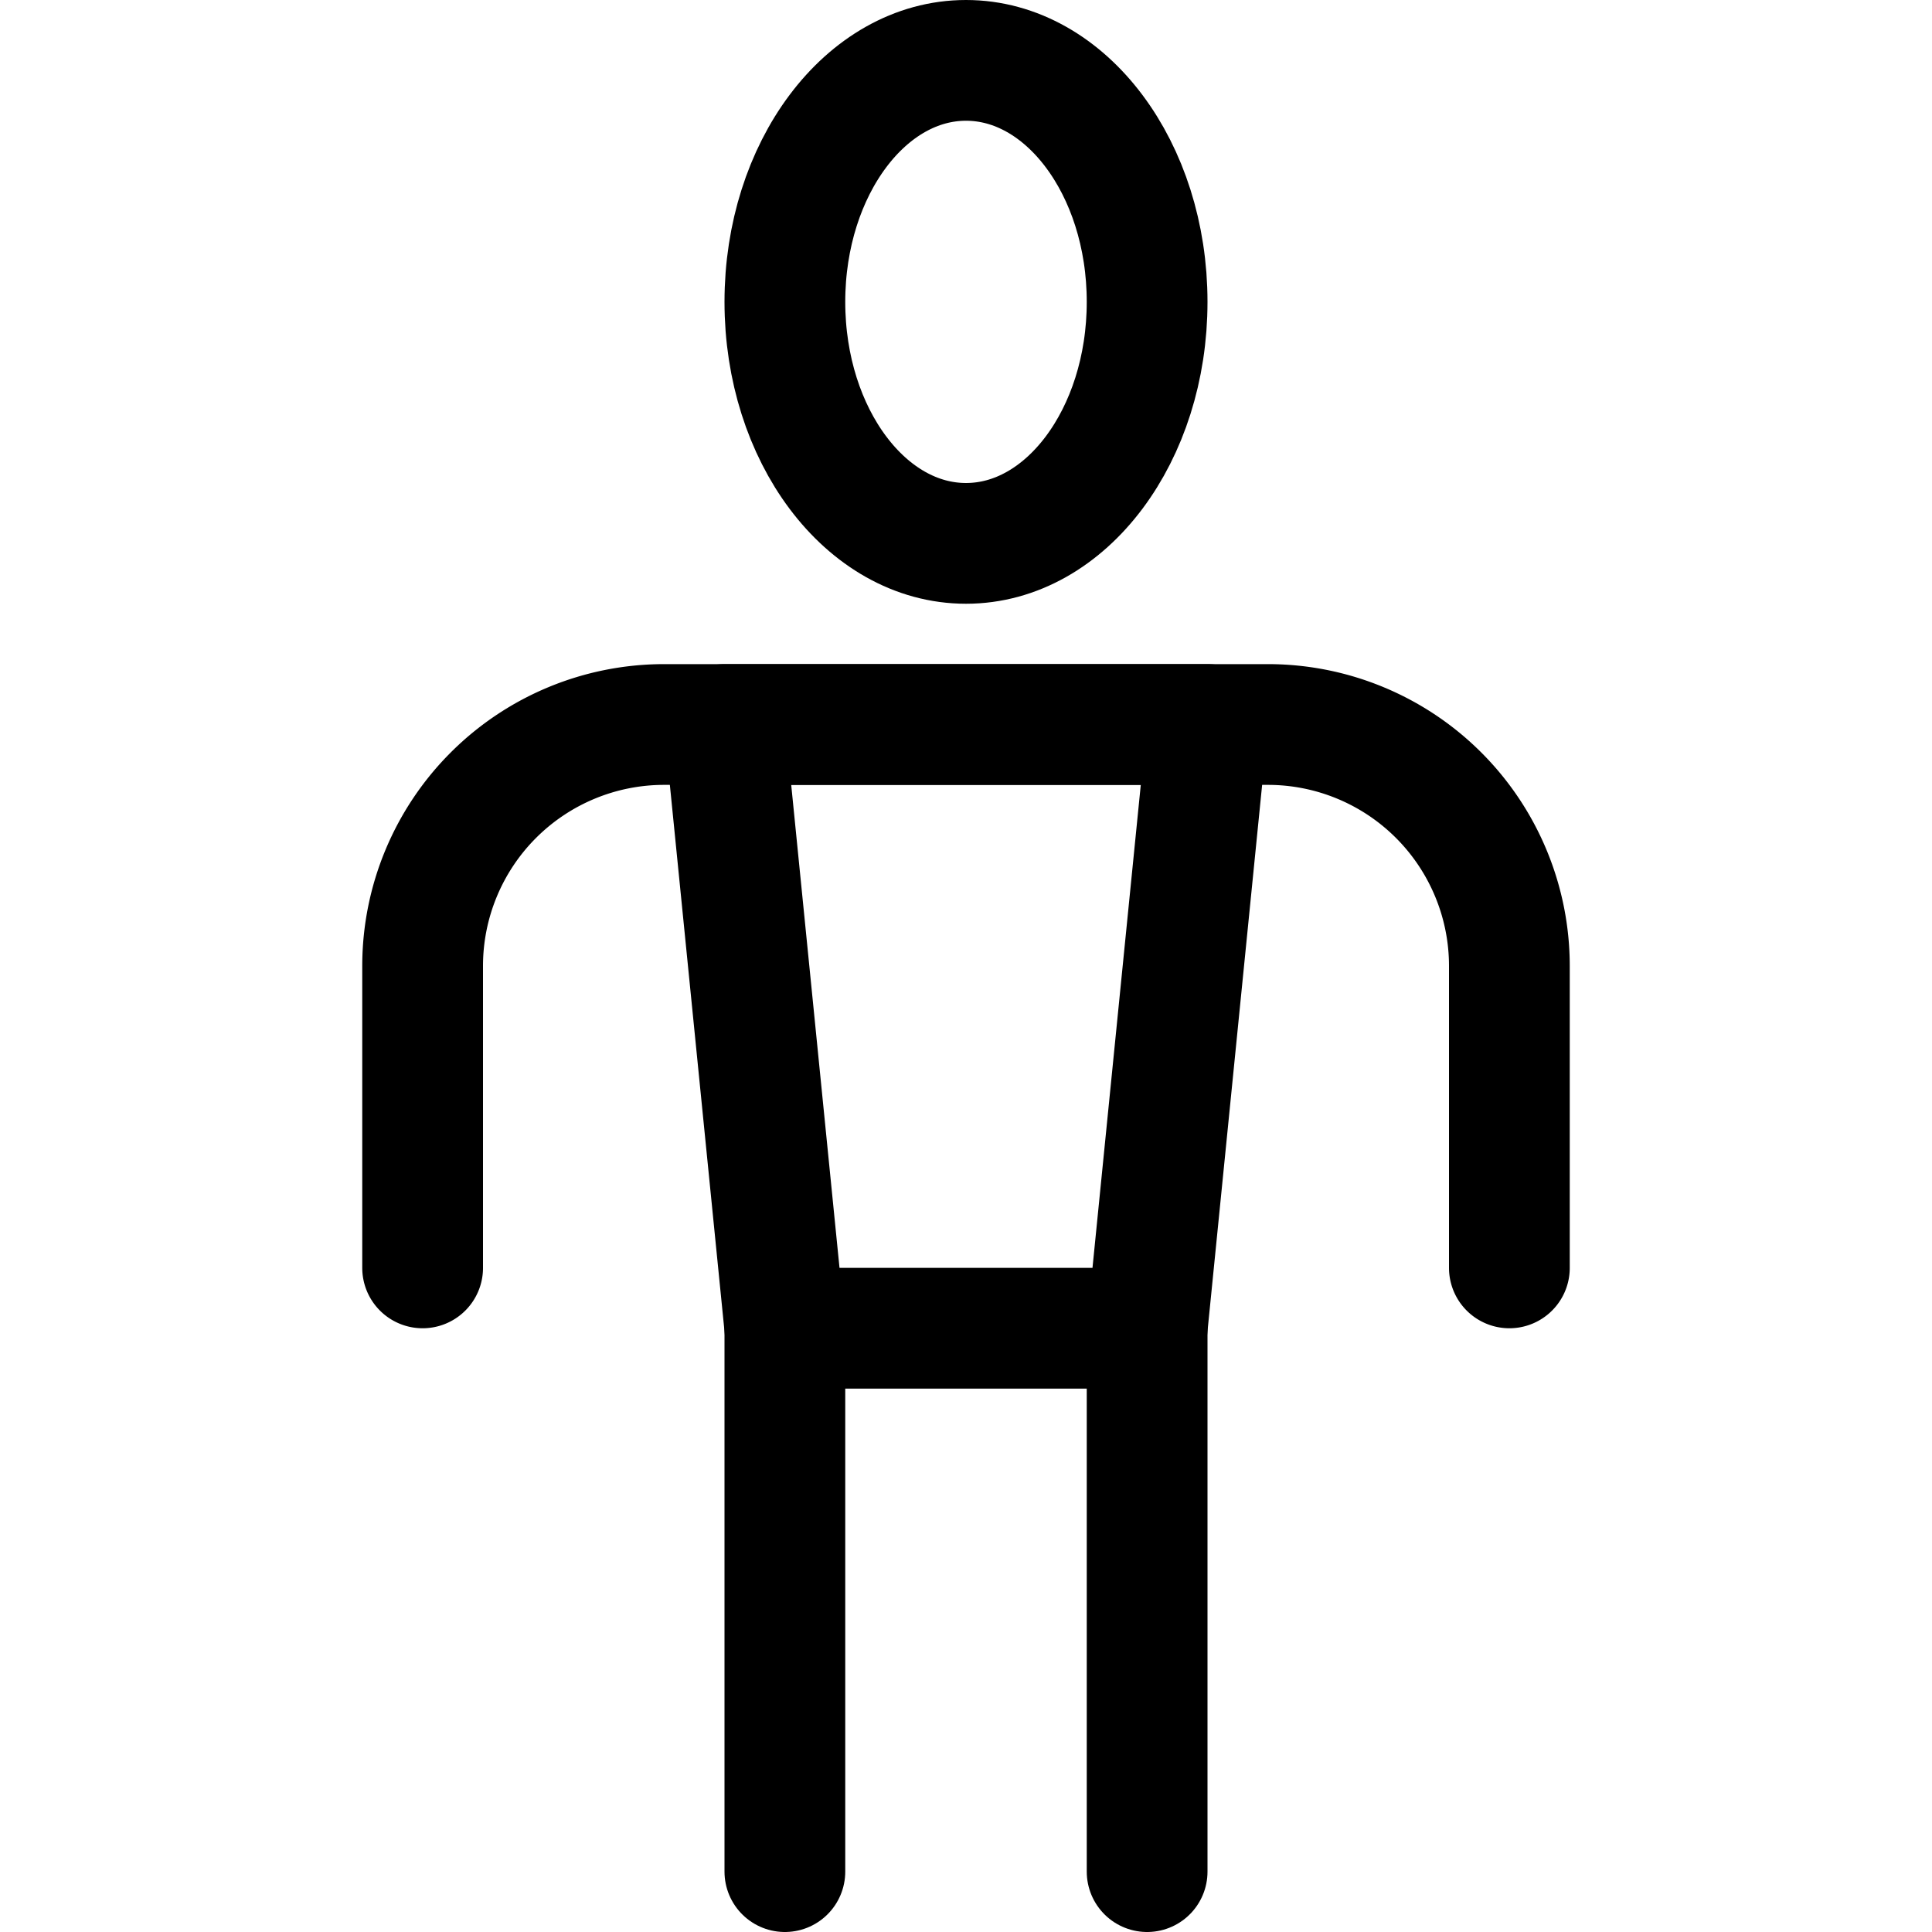 <svg xmlns="http://www.w3.org/2000/svg" viewBox="0 0 24 24"><defs><style>.a{fill:none;stroke:currentColor;stroke-linecap:round;stroke-linejoin:round;stroke-width:1.5px;}</style></defs><title>primitive-symbols-man-1</title><ellipse class="a" cx="12" cy="3.75" rx="2.25" ry="3"/><path class="a" d="M5.25,15.75V12a3,3,0,0,1,3-3h7.5a3,3,0,0,1,3,3v3.75"/><polygon class="a" points="9 9 9.75 16.5 14.25 16.5 15 9 9 9"/><line class="a" x1="9.75" y1="16.5" x2="9.75" y2="23.25"/><line class="a" x1="14.25" y1="16.5" x2="14.25" y2="23.25"/></svg>